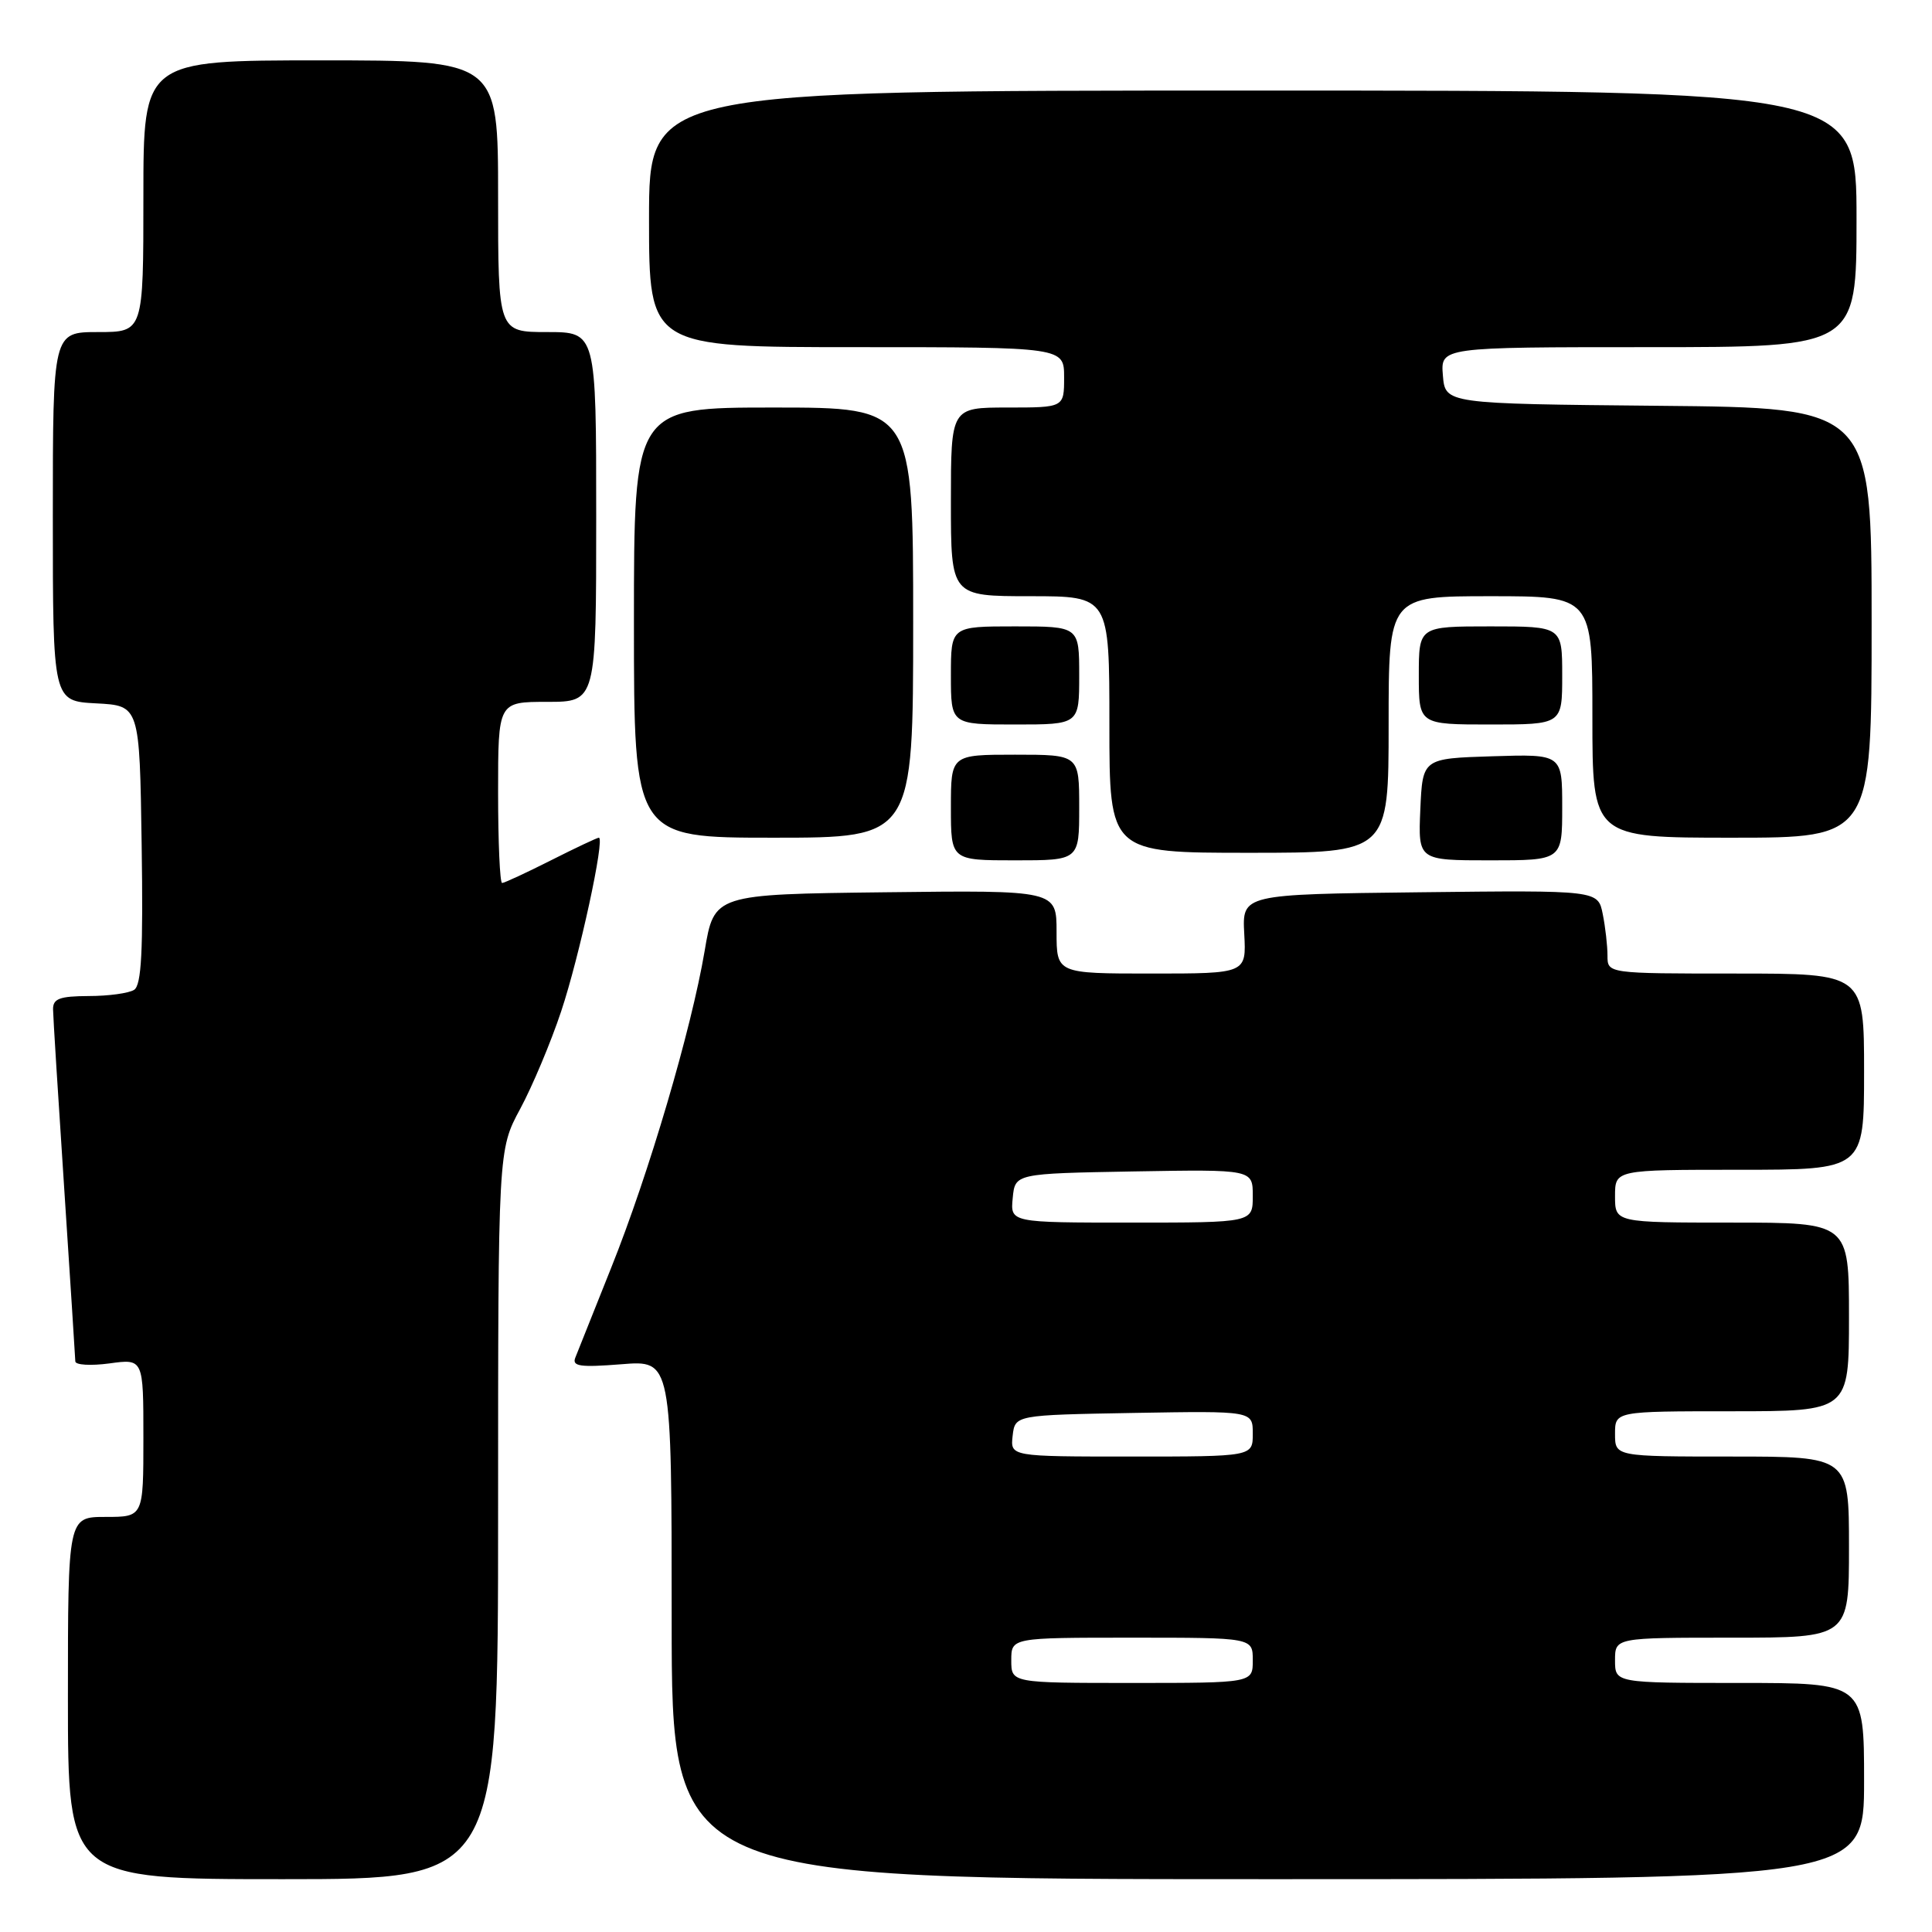 <?xml version="1.0" encoding="UTF-8" standalone="no"?>
<!DOCTYPE svg PUBLIC "-//W3C//DTD SVG 1.1//EN" "http://www.w3.org/Graphics/SVG/1.1/DTD/svg11.dtd" >
<svg xmlns="http://www.w3.org/2000/svg" xmlns:xlink="http://www.w3.org/1999/xlink" version="1.1" viewBox="0 0 256 256">
 <g >
 <path fill="currentColor"
d=" M 66.00 200.68 C 66.00 152.36 66.00 152.36 68.93 146.93 C 70.54 143.94 72.99 138.12 74.36 134.00 C 76.77 126.77 80.19 111.00 79.35 111.00 C 79.13 111.00 76.27 112.35 73.00 114.00 C 69.73 115.65 66.82 117.00 66.53 117.00 C 66.24 117.00 66.00 111.60 66.00 105.00 C 66.00 93.00 66.00 93.00 72.50 93.00 C 79.00 93.00 79.00 93.00 79.00 68.50 C 79.00 44.00 79.00 44.00 72.50 44.00 C 66.00 44.00 66.00 44.00 66.00 26.00 C 66.00 8.00 66.00 8.00 42.50 8.00 C 19.00 8.00 19.00 8.00 19.00 26.00 C 19.00 44.00 19.00 44.00 13.00 44.00 C 7.00 44.00 7.00 44.00 7.00 68.45 C 7.00 92.90 7.00 92.90 12.75 93.20 C 18.50 93.50 18.50 93.50 18.77 111.93 C 18.98 126.00 18.75 130.54 17.77 131.16 C 17.07 131.61 14.36 131.98 11.75 131.98 C 7.89 132.00 7.01 132.33 7.03 133.75 C 7.04 134.71 7.71 145.40 8.51 157.50 C 9.30 169.60 9.97 179.90 9.98 180.39 C 9.99 180.87 12.03 180.99 14.50 180.66 C 19.00 180.04 19.00 180.04 19.00 190.52 C 19.00 201.00 19.00 201.00 14.00 201.00 C 9.00 201.00 9.00 201.00 9.00 225.00 C 9.00 249.00 9.00 249.00 37.50 249.00 C 66.00 249.00 66.00 249.00 66.00 200.68 Z  M 247.00 236.00 C 247.00 223.00 247.00 223.00 230.50 223.00 C 214.00 223.00 214.00 223.00 214.00 220.00 C 214.00 217.00 214.00 217.00 229.50 217.00 C 245.00 217.00 245.00 217.00 245.00 205.00 C 245.00 193.00 245.00 193.00 229.50 193.00 C 214.00 193.00 214.00 193.00 214.00 190.00 C 214.00 187.00 214.00 187.00 229.50 187.00 C 245.00 187.00 245.00 187.00 245.00 174.50 C 245.00 162.00 245.00 162.00 229.50 162.00 C 214.00 162.00 214.00 162.00 214.00 158.50 C 214.00 155.00 214.00 155.00 230.50 155.00 C 247.00 155.00 247.00 155.00 247.00 142.00 C 247.00 129.00 247.00 129.00 230.00 129.00 C 213.00 129.00 213.00 129.00 213.00 126.63 C 213.00 125.32 212.72 122.84 212.37 121.11 C 211.74 117.96 211.74 117.96 188.17 118.23 C 164.59 118.50 164.59 118.50 164.87 123.75 C 165.15 129.00 165.15 129.00 152.57 129.00 C 140.00 129.00 140.00 129.00 140.00 123.48 C 140.00 117.96 140.00 117.96 117.32 118.23 C 94.63 118.50 94.63 118.50 93.37 126.00 C 91.60 136.44 85.98 155.53 80.98 168.00 C 78.67 173.78 76.53 179.13 76.23 179.90 C 75.77 181.05 76.88 181.20 82.34 180.77 C 89.00 180.23 89.00 180.23 89.00 214.62 C 89.00 249.00 89.00 249.00 168.00 249.00 C 247.00 249.00 247.00 249.00 247.00 236.00 Z  M 143.00 107.00 C 143.00 100.00 143.00 100.00 134.50 100.00 C 126.00 100.00 126.00 100.00 126.00 107.00 C 126.00 114.00 126.00 114.00 134.50 114.00 C 143.00 114.00 143.00 114.00 143.00 107.00 Z  M 207.00 106.96 C 207.00 99.92 207.00 99.92 197.75 100.21 C 188.50 100.50 188.50 100.50 188.20 107.25 C 187.91 114.00 187.91 114.00 197.45 114.00 C 207.00 114.00 207.00 114.00 207.00 106.96 Z  M 184.00 96.00 C 184.00 79.00 184.00 79.00 197.50 79.00 C 211.00 79.00 211.00 79.00 211.00 95.00 C 211.00 111.00 211.00 111.00 229.50 111.00 C 248.00 111.00 248.00 111.00 248.00 82.52 C 248.00 54.03 248.00 54.03 219.75 53.77 C 191.50 53.50 191.50 53.50 191.19 49.75 C 190.88 46.00 190.88 46.00 218.44 46.00 C 246.00 46.00 246.00 46.00 246.00 29.00 C 246.00 12.00 246.00 12.00 166.00 12.00 C 86.00 12.00 86.00 12.00 86.00 29.00 C 86.00 46.00 86.00 46.00 113.50 46.00 C 141.00 46.00 141.00 46.00 141.00 50.00 C 141.00 54.00 141.00 54.00 133.50 54.00 C 126.00 54.00 126.00 54.00 126.00 66.50 C 126.00 79.00 126.00 79.00 136.50 79.00 C 147.00 79.00 147.00 79.00 147.00 96.00 C 147.00 113.00 147.00 113.00 165.50 113.00 C 184.00 113.00 184.00 113.00 184.00 96.00 Z  M 121.00 82.50 C 121.00 54.00 121.00 54.00 102.50 54.00 C 84.00 54.00 84.00 54.00 84.00 82.50 C 84.00 111.00 84.00 111.00 102.50 111.00 C 121.00 111.00 121.00 111.00 121.00 82.50 Z  M 143.00 89.50 C 143.00 83.00 143.00 83.00 134.50 83.00 C 126.00 83.00 126.00 83.00 126.00 89.50 C 126.00 96.00 126.00 96.00 134.50 96.00 C 143.00 96.00 143.00 96.00 143.00 89.50 Z  M 207.00 89.50 C 207.00 83.00 207.00 83.00 197.50 83.00 C 188.00 83.00 188.00 83.00 188.00 89.50 C 188.00 96.00 188.00 96.00 197.50 96.00 C 207.00 96.00 207.00 96.00 207.00 89.50 Z  M 134.00 220.00 C 134.00 217.00 134.00 217.00 150.00 217.00 C 166.00 217.00 166.00 217.00 166.00 220.00 C 166.00 223.00 166.00 223.00 150.00 223.00 C 134.00 223.00 134.00 223.00 134.00 220.00 Z  M 134.18 190.25 C 134.50 187.50 134.50 187.50 150.25 187.22 C 166.00 186.95 166.00 186.95 166.00 189.97 C 166.00 193.00 166.00 193.00 149.93 193.00 C 133.87 193.00 133.87 193.00 134.18 190.25 Z  M 134.19 158.75 C 134.50 155.50 134.50 155.50 150.25 155.22 C 166.00 154.95 166.00 154.95 166.00 158.47 C 166.00 162.00 166.00 162.00 149.94 162.00 C 133.87 162.00 133.87 162.00 134.19 158.75 Z "/>
</g>
</svg>